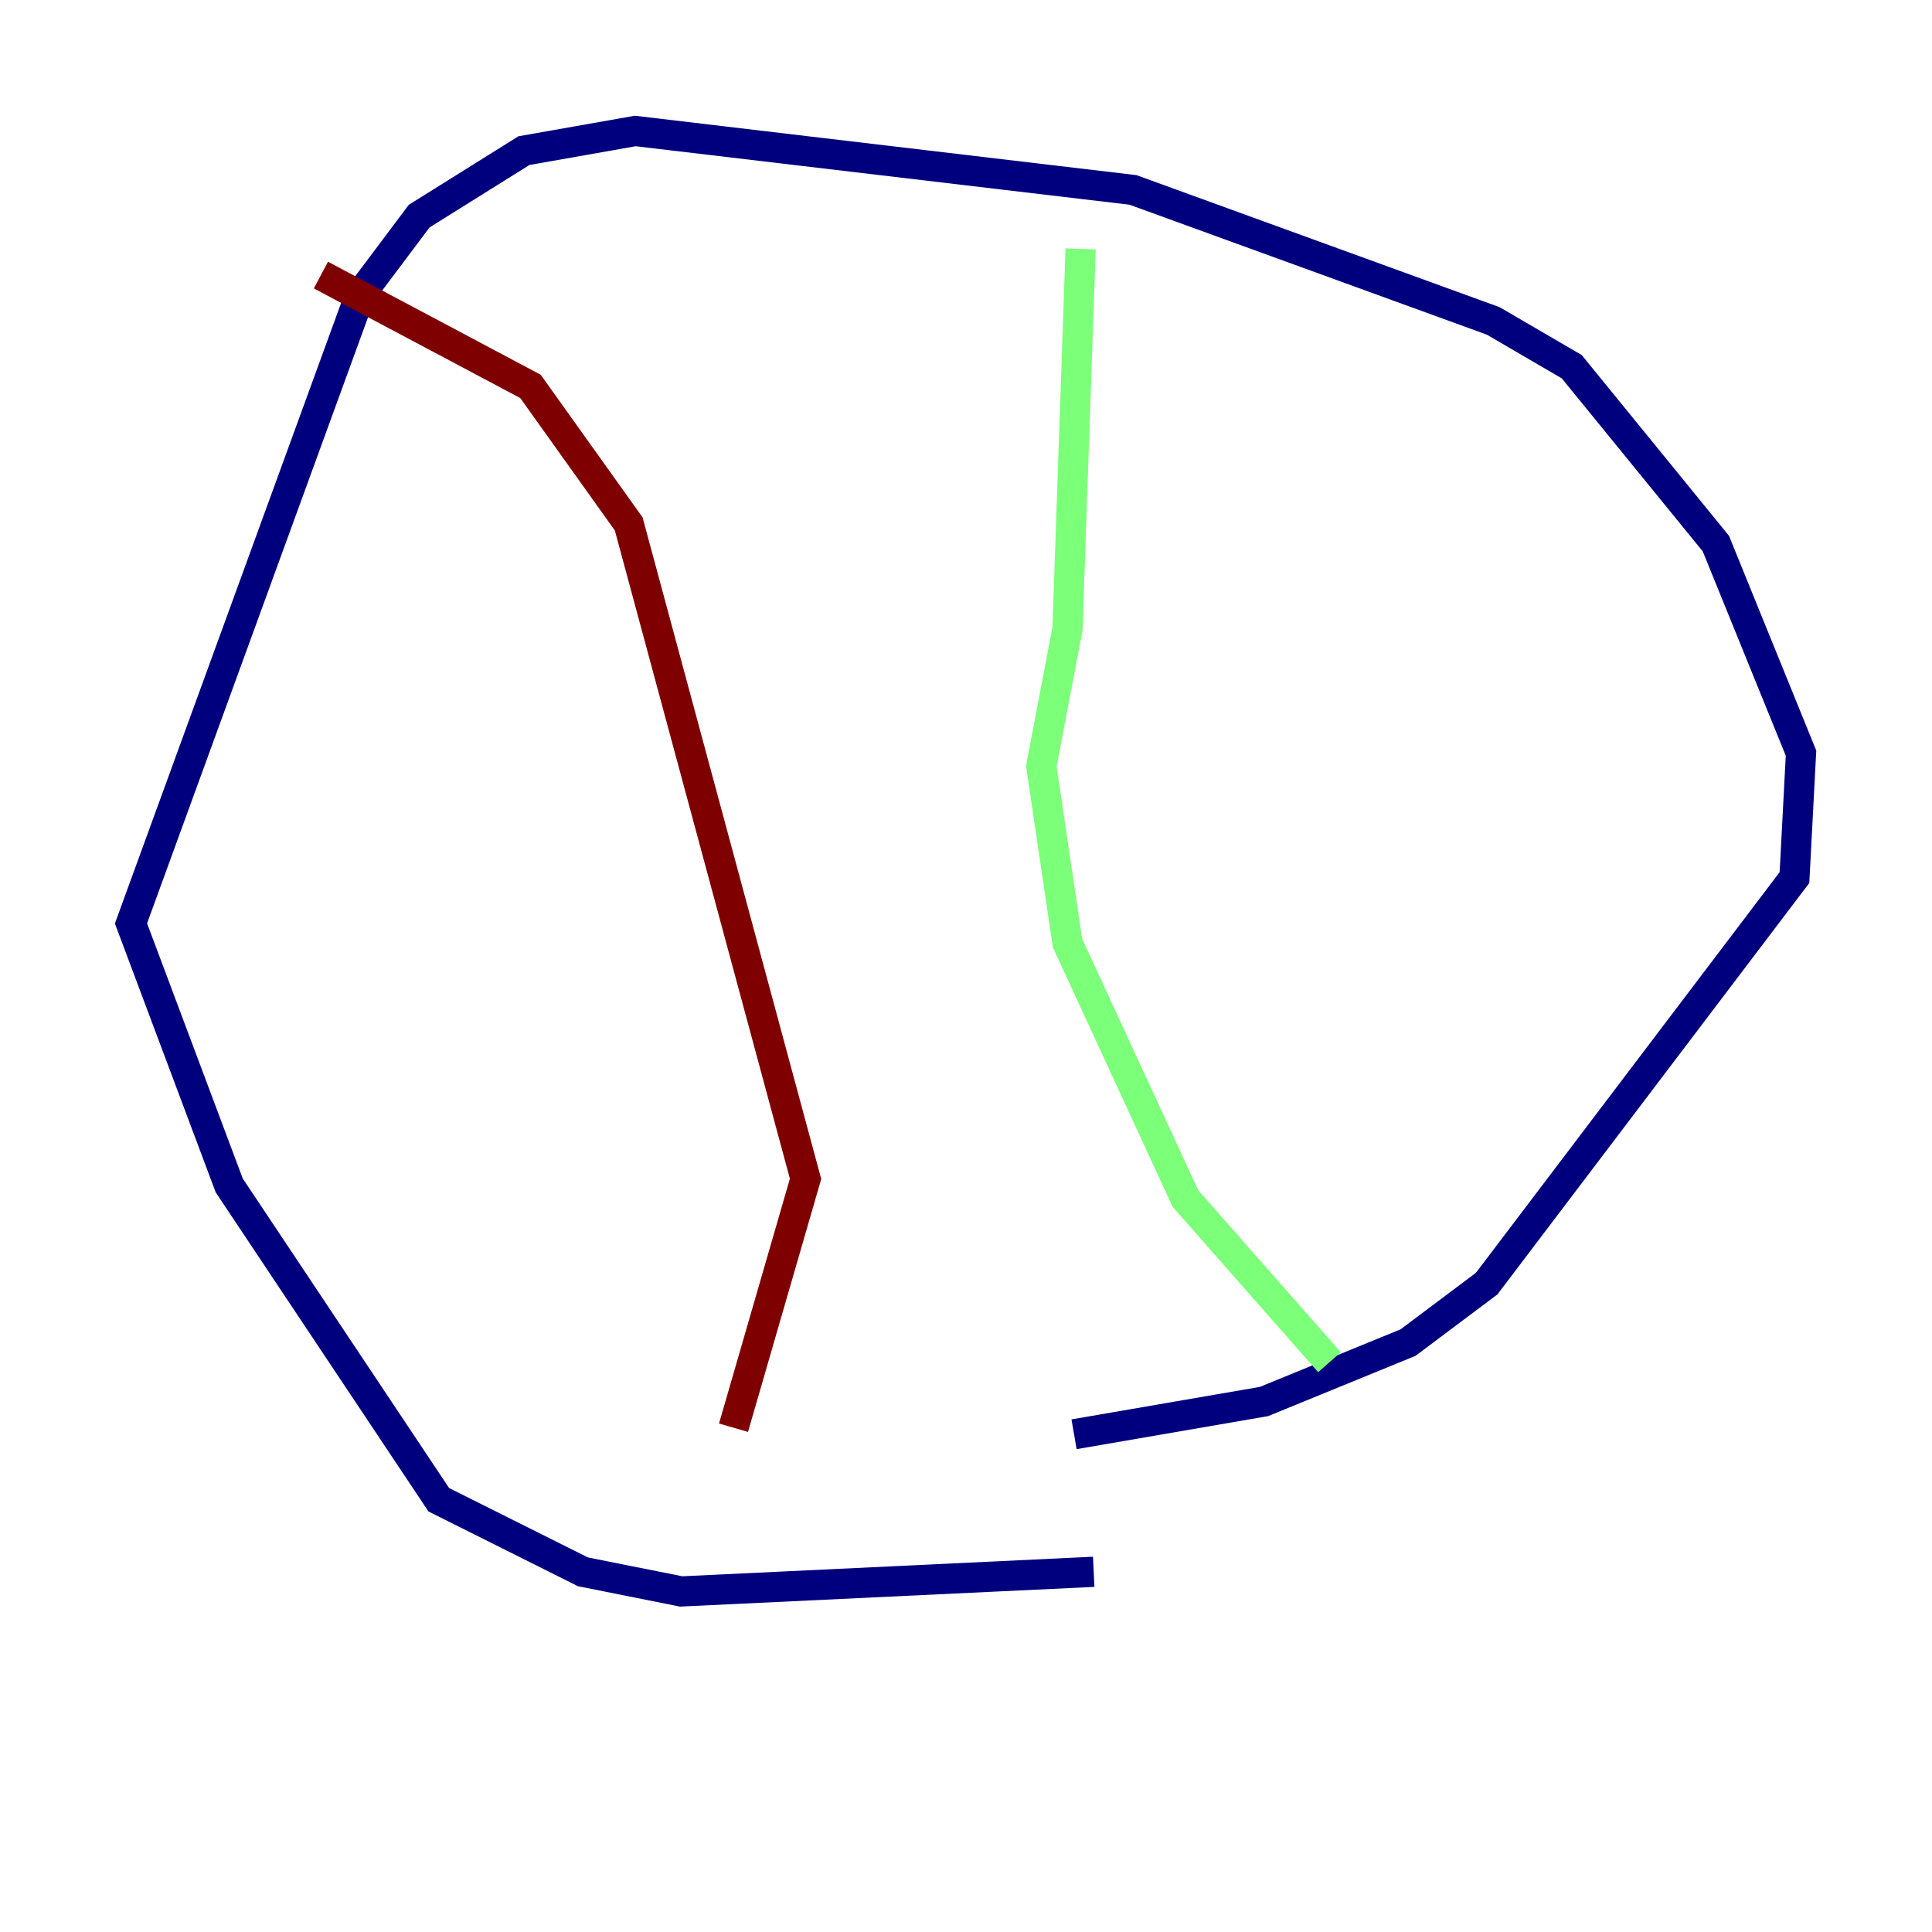 <?xml version="1.0" encoding="utf-8" ?>
<svg baseProfile="tiny" height="128" version="1.2" viewBox="0,0,128,128" width="128" xmlns="http://www.w3.org/2000/svg" xmlns:ev="http://www.w3.org/2001/xml-events" xmlns:xlink="http://www.w3.org/1999/xlink"><defs /><polyline fill="none" points="72.461,104.136 45.125,105.437 38.617,104.136 29.071,99.363 15.186,78.536 8.678,61.18 23.864,19.525 27.77,14.319 34.712,9.98 42.088,8.678 75.064,12.583 98.929,21.261 104.136,24.298 113.681,36.014 119.322,49.898 118.888,58.142 98.495,85.044 93.288,88.949 83.742,92.854 71.159,95.024" stroke="#00007f" stroke-width="2" /><polyline fill="none" points="71.593,16.488 70.725,41.654 68.99,50.766 70.725,62.481 78.536,79.403 88.081,90.251" stroke="#7cff79" stroke-width="2" /><polyline fill="none" points="21.261,18.224 35.146,25.6 41.654,34.712 53.37,78.102 48.597,94.59" stroke="#7f0000" stroke-width="2" /></svg>